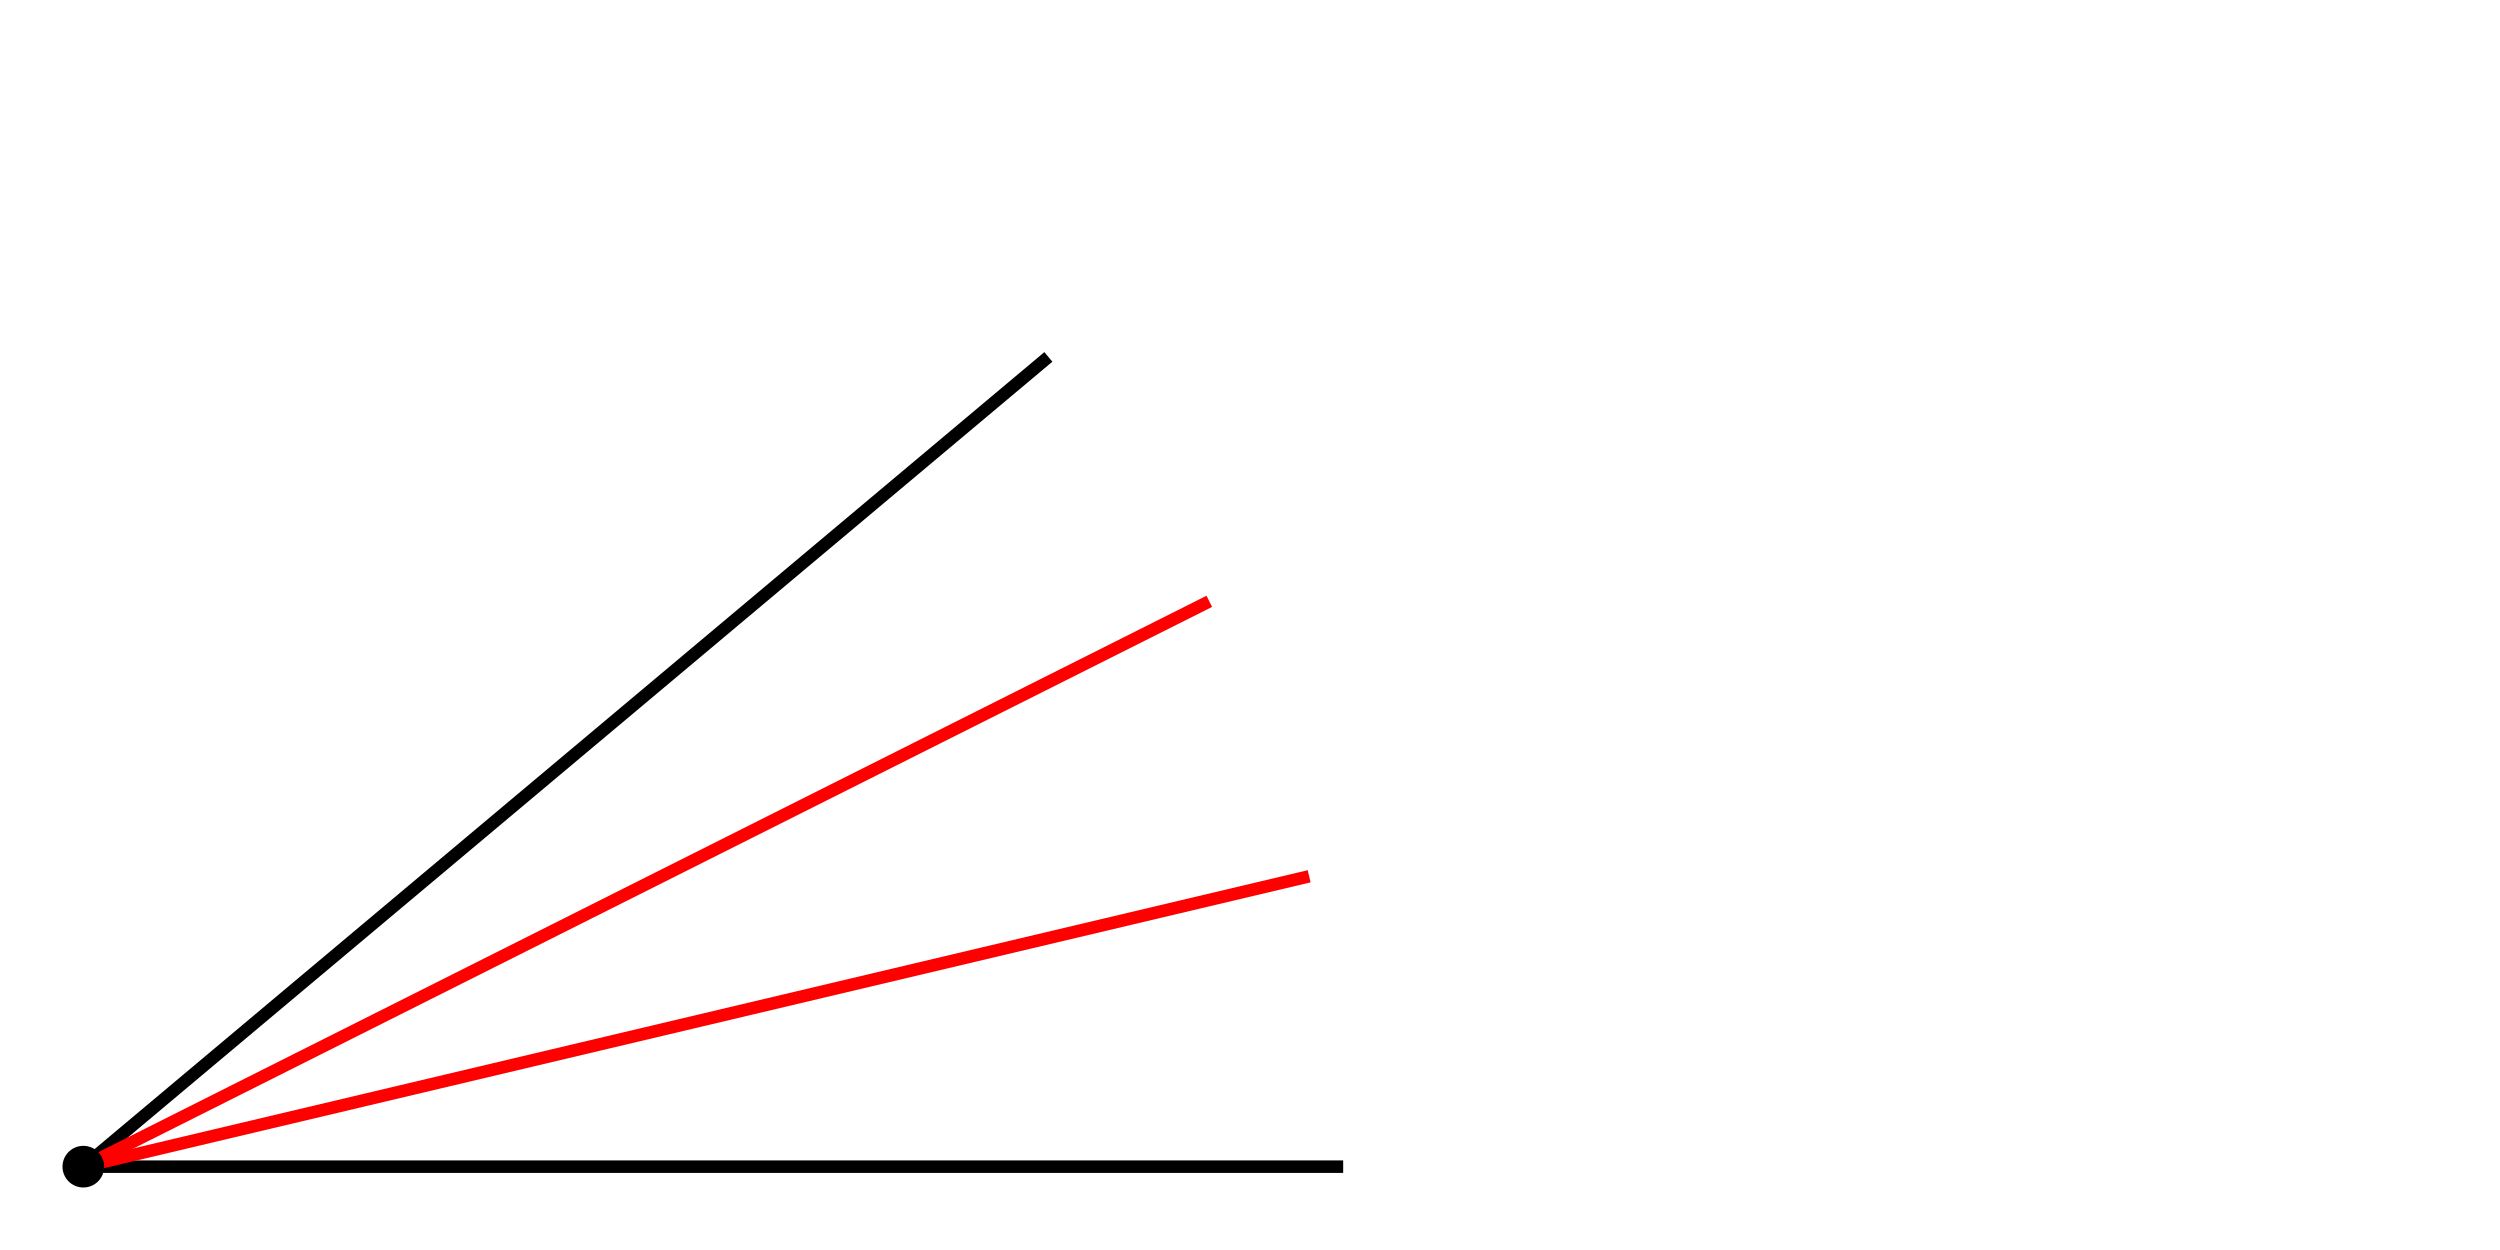 <svg xmlns="http://www.w3.org/2000/svg" width="300" height="150" viewBox="-10 -140 300 150"><line x1="0cm" y1="0cm" x2="3.064cm" y2="-2.571cm" stroke="#000000" stroke-width="1.5"/><line x1="0cm" y1="0cm" x2="4cm" y2="0cm" stroke="#000000" stroke-width="1.5"/><line x1="0cm" y1="0cm" x2="3.892cm" y2="-0.922cm" stroke="red" stroke-width="1.5"/><line x1="0cm" y1="0cm" x2="3.575cm" y2="-1.795cm" stroke="red" stroke-width="1.5"/><circle cx="0cm" cy="0cm" r="2.5" fill="#000000"/></svg>